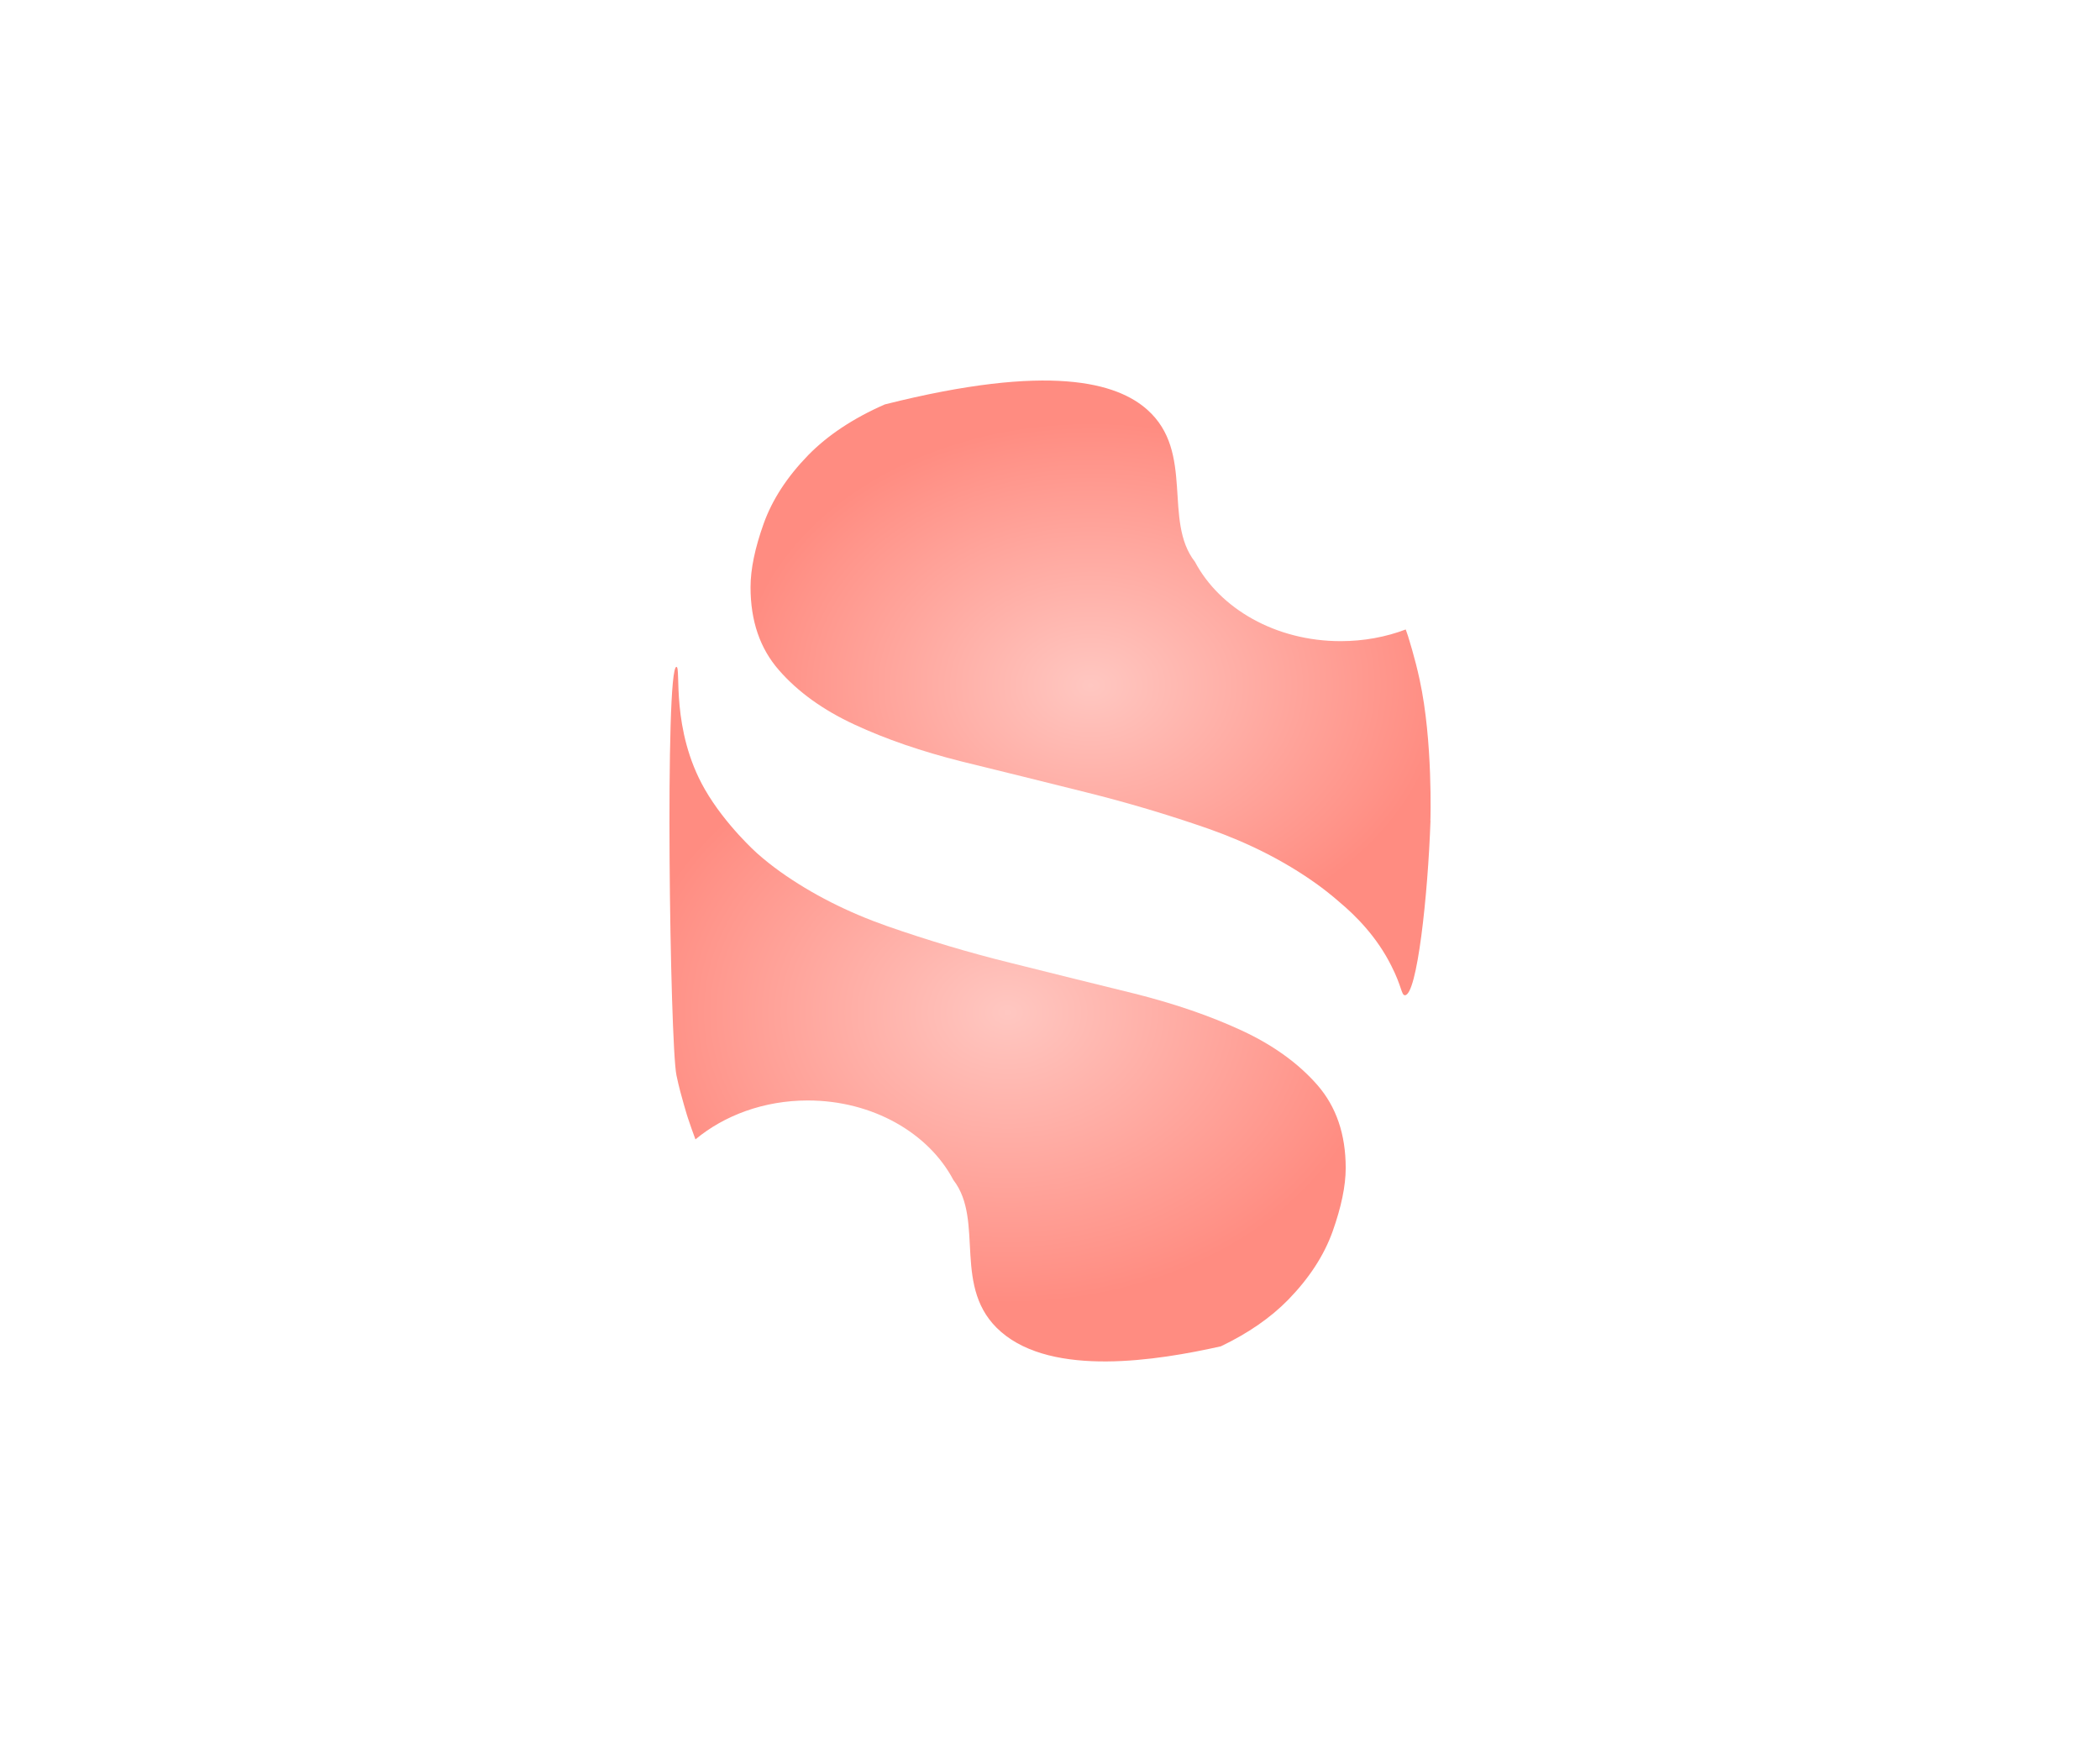<svg width="298" height="248" viewBox="0 0 298 248" fill="none" xmlns="http://www.w3.org/2000/svg">
<rect width="298" height="248" fill="white"/>
<path d="M190.962 165.747C190.962 168.318 190.322 171.319 189.109 174.74C187.895 178.144 185.779 181.396 182.773 184.474C180.316 186.979 177.151 189.187 173.249 191.053C164.176 193.088 149.462 195.424 142.054 189.003C134.968 182.868 139.798 173.262 135.285 167.444C131.785 160.803 123.846 156.166 114.627 156.166C108.413 156.166 102.779 158.283 98.688 161.688C98.346 160.773 97.987 159.771 97.627 158.687C97.627 158.687 97.377 157.94 97.066 156.821C96.737 155.686 96.316 154.157 95.993 152.593C95.06 148.114 94.328 94.567 95.993 94.634C96.676 94.659 95.151 103.534 100.023 112.016C102.95 117.108 107.432 121.085 107.432 121.085C108.474 122.01 109.578 122.885 110.749 123.723C115.2 126.883 120.291 129.464 125.956 131.448C131.651 133.432 137.474 135.18 143.468 136.657C149.474 138.16 155.298 139.607 160.999 141.003C166.663 142.424 171.755 144.173 176.206 146.238C180.657 148.303 184.237 150.885 186.932 153.963C189.627 157.056 190.962 160.972 190.962 165.747Z" fill="url(#paint0_radial_1_15)"/>
<path d="M202.993 116.464C202.633 127.01 201.096 141.233 199.365 141.233C198.852 141.233 198.932 139.98 197.432 137.046C195.395 132.977 192.468 130.011 190.035 127.977C188.974 127.051 187.871 126.177 186.718 125.354C182.267 122.184 177.176 119.613 171.511 117.614C165.816 115.63 159.993 113.892 153.999 112.404C147.993 110.901 142.151 109.454 136.456 108.059C130.804 106.638 125.718 104.899 121.261 102.824C116.81 100.763 113.23 98.192 110.535 95.099C107.84 92.021 106.505 88.105 106.505 83.325C106.505 80.743 107.145 77.737 108.359 74.332C109.572 70.928 111.688 67.676 114.694 64.583C117.42 61.802 121.029 59.374 125.56 57.39C149.078 51.465 158.548 54.348 162.81 58.147C169.566 64.164 165.005 73.888 169.566 79.721C173.084 86.362 181.023 90.984 190.237 90.984C193.535 90.984 196.663 90.395 199.48 89.327C199.602 89.665 199.73 90.017 199.84 90.37V90.395C199.84 90.395 200.791 93.345 201.456 96.464C203.352 105.181 202.98 116.458 202.98 116.458L202.993 116.464Z" fill="url(#paint1_radial_1_15)"/>
<defs>
<radialGradient id="paint0_radial_1_15" cx="0" cy="0" r="1" gradientUnits="userSpaceOnUse" gradientTransform="translate(142.98 143.691) scale(53.652 41.385)">
<stop stop-color="#FFC7C1"/>
<stop offset="1" stop-color="#FF8C81"/>
</radialGradient>
<radialGradient id="paint1_radial_1_15" cx="0" cy="0" r="1" gradientUnits="userSpaceOnUse" gradientTransform="translate(154.767 97.266) scale(50.171 37.438)">
<stop stop-color="#FFC7C1"/>
<stop offset="1" stop-color="#FF8C81"/>
</radialGradient>
</defs>
</svg>
